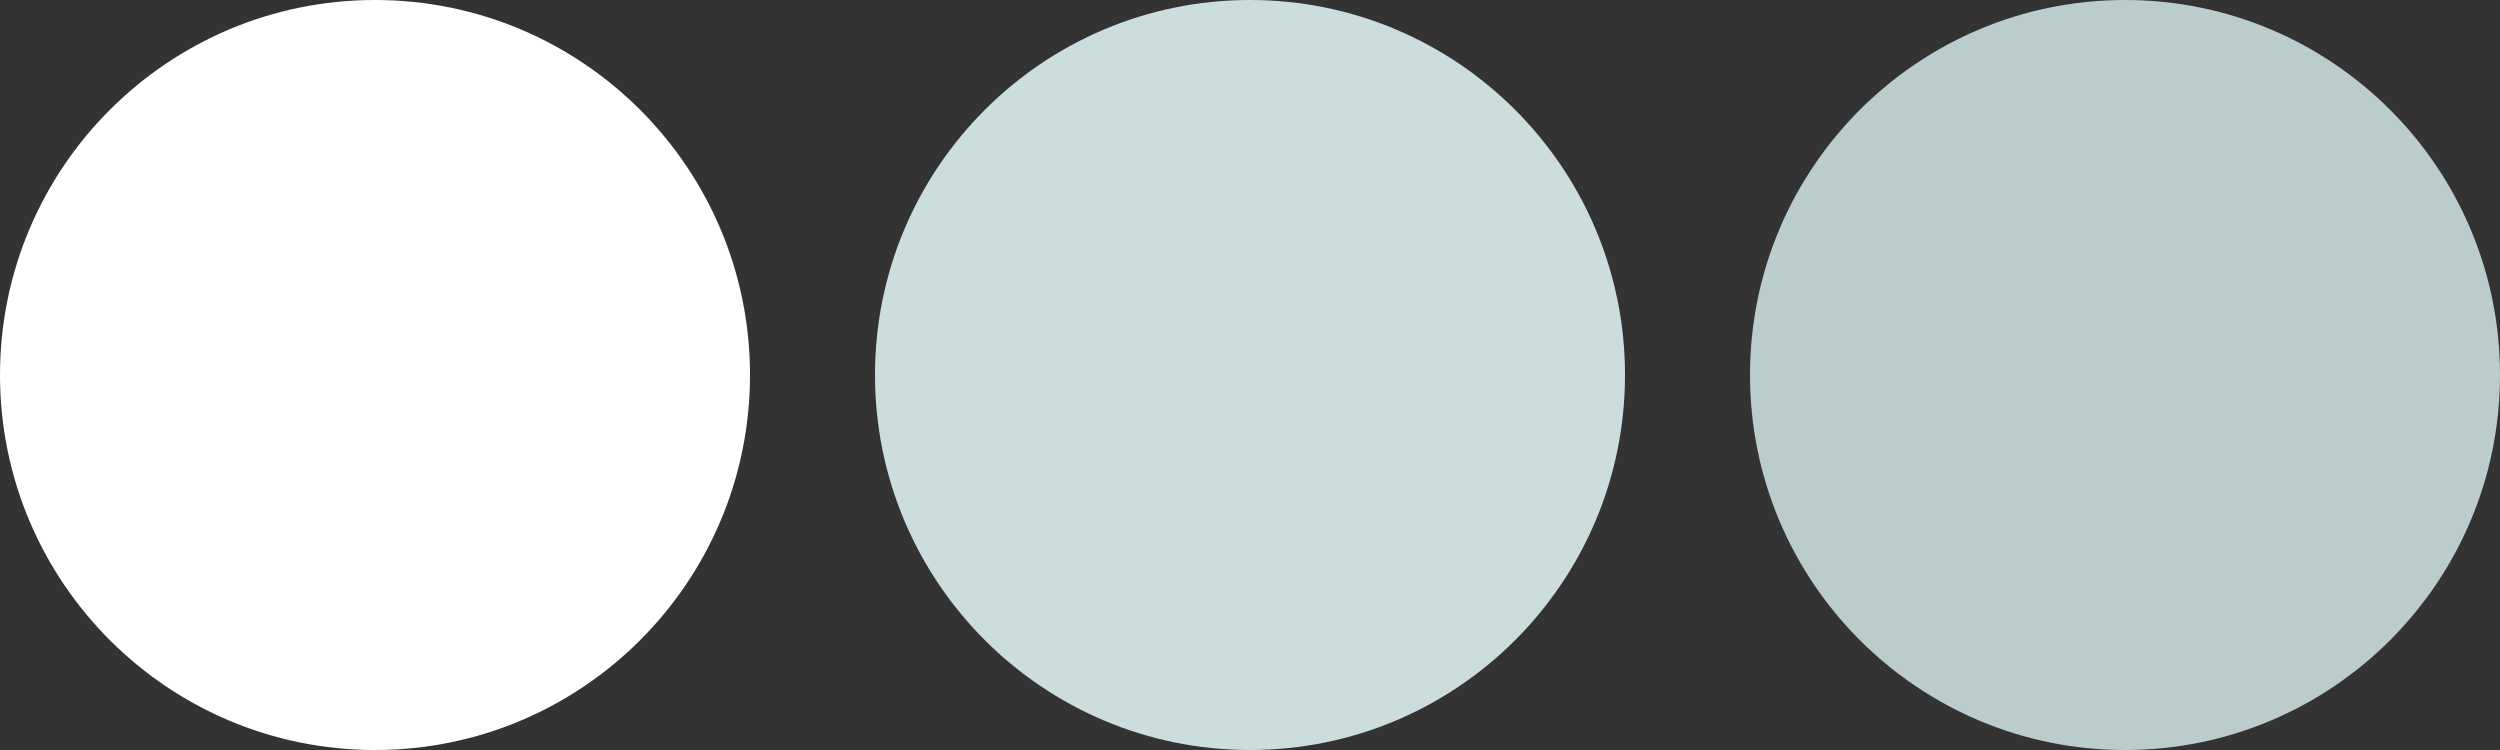 <?xml version="1.0" encoding="UTF-8" standalone="no"?>
<!-- Created with Inkscape (http://www.inkscape.org/) -->

<svg
   xmlns:dc="http://purl.org/dc/elements/1.1/"
   xmlns:cc="http://creativecommons.org/ns#"
   xmlns:rdf="http://www.w3.org/1999/02/22-rdf-syntax-ns#"
   xmlns:svg="http://www.w3.org/2000/svg"
   xmlns="http://www.w3.org/2000/svg"
   xmlns:sodipodi="http://sodipodi.sourceforge.net/DTD/sodipodi-0.dtd"
   xmlns:inkscape="http://www.inkscape.org/namespaces/inkscape"
   width="100"
   height="30"
   id="svg2"
   version="1.1"
   inkscape:version="0.48.2 r9819"
   sodipodi:docname="csssprites.svg"
   inkscape:export-filename="/home/mjki2mb2/dynamo/docs/site/images/csssprites.png"
   inkscape:export-xdpi="90"
   inkscape:export-ydpi="90">
  <rect width="100%" height="100%" fill="#333333" stroke="none"/>
  <defs
     id="defs4" />
  <sodipodi:namedview
     id="base"
     pagecolor="#e7f7ff"
     bordercolor="#666666"
     borderopacity="1.0"
     inkscape:pageopacity="0"
     inkscape:pageshadow="2"
     inkscape:zoom="5.6"
     inkscape:cx="62.535394"
     inkscape:cy="10.915692"
     inkscape:document-units="px"
     inkscape:current-layer="layer1"
     showgrid="true"
     inkscape:window-width="1272"
     inkscape:window-height="773"
     inkscape:window-x="1268"
     inkscape:window-y="182"
     inkscape:window-maximized="0">
    <inkscape:grid
       type="xygrid"
       id="grid2985"
       empspacing="5"
       visible="true"
       enabled="true"
       snapvisiblegridlinesonly="true" />
  </sodipodi:namedview>
  <g
     inkscape:label="Layer 1"
     inkscape:groupmode="layer"
     id="layer1"
     transform="translate(0,-1022.362)">
    <path
       sodipodi:type="arc"
       style="color:#000000;fill:#ffffff;fill-opacity:1;stroke:none;stroke-width:1;marker:none;visibility:visible;display:inline;overflow:visible;enable-background:accumulate"
       id="path3797"
       sodipodi:cx="5"
       sodipodi:cy="5"
       sodipodi:rx="5"
       sodipodi:ry="5"
       d="M 10,5 C 10,7.761 7.761,10 5,10 2.239,10 0,7.761 0,5 0,2.239 2.239,0 5,0 c 2.761,0 5,2.239 5,5 z"
       transform="matrix(3,0,0,3,0,1022.362)" />
    <path
       sodipodi:type="arc"
       style="color:#000000;fill:#ccdddd;fill-opacity:1;stroke:none;stroke-width:1;marker:none;visibility:visible;display:inline;overflow:visible;enable-background:accumulate"
       id="path3797-2"
       sodipodi:cx="5"
       sodipodi:cy="5"
       sodipodi:rx="5"
       sodipodi:ry="5"
       d="M 10,5 C 10,7.761 7.761,10 5,10 2.239,10 0,7.761 0,5 0,2.239 2.239,0 5,0 c 2.761,0 5,2.239 5,5 z"
       transform="matrix(3,0,0,3,35,1022.362)" />
    <path
       sodipodi:type="arc"
       style="color:#000000;fill:#bbcccc;fill-opacity:1;stroke:none;stroke-width:1;marker:none;visibility:visible;display:inline;overflow:visible;enable-background:accumulate"
       id="path3797-2-9"
       sodipodi:cx="5"
       sodipodi:cy="5"
       sodipodi:rx="5"
       sodipodi:ry="5"
       d="M 10,5 C 10,7.761 7.761,10 5,10 2.239,10 0,7.761 0,5 0,2.239 2.239,0 5,0 c 2.761,0 5,2.239 5,5 z"
       transform="matrix(3,0,0,3,70,1022.362)" />
  </g>
</svg>
